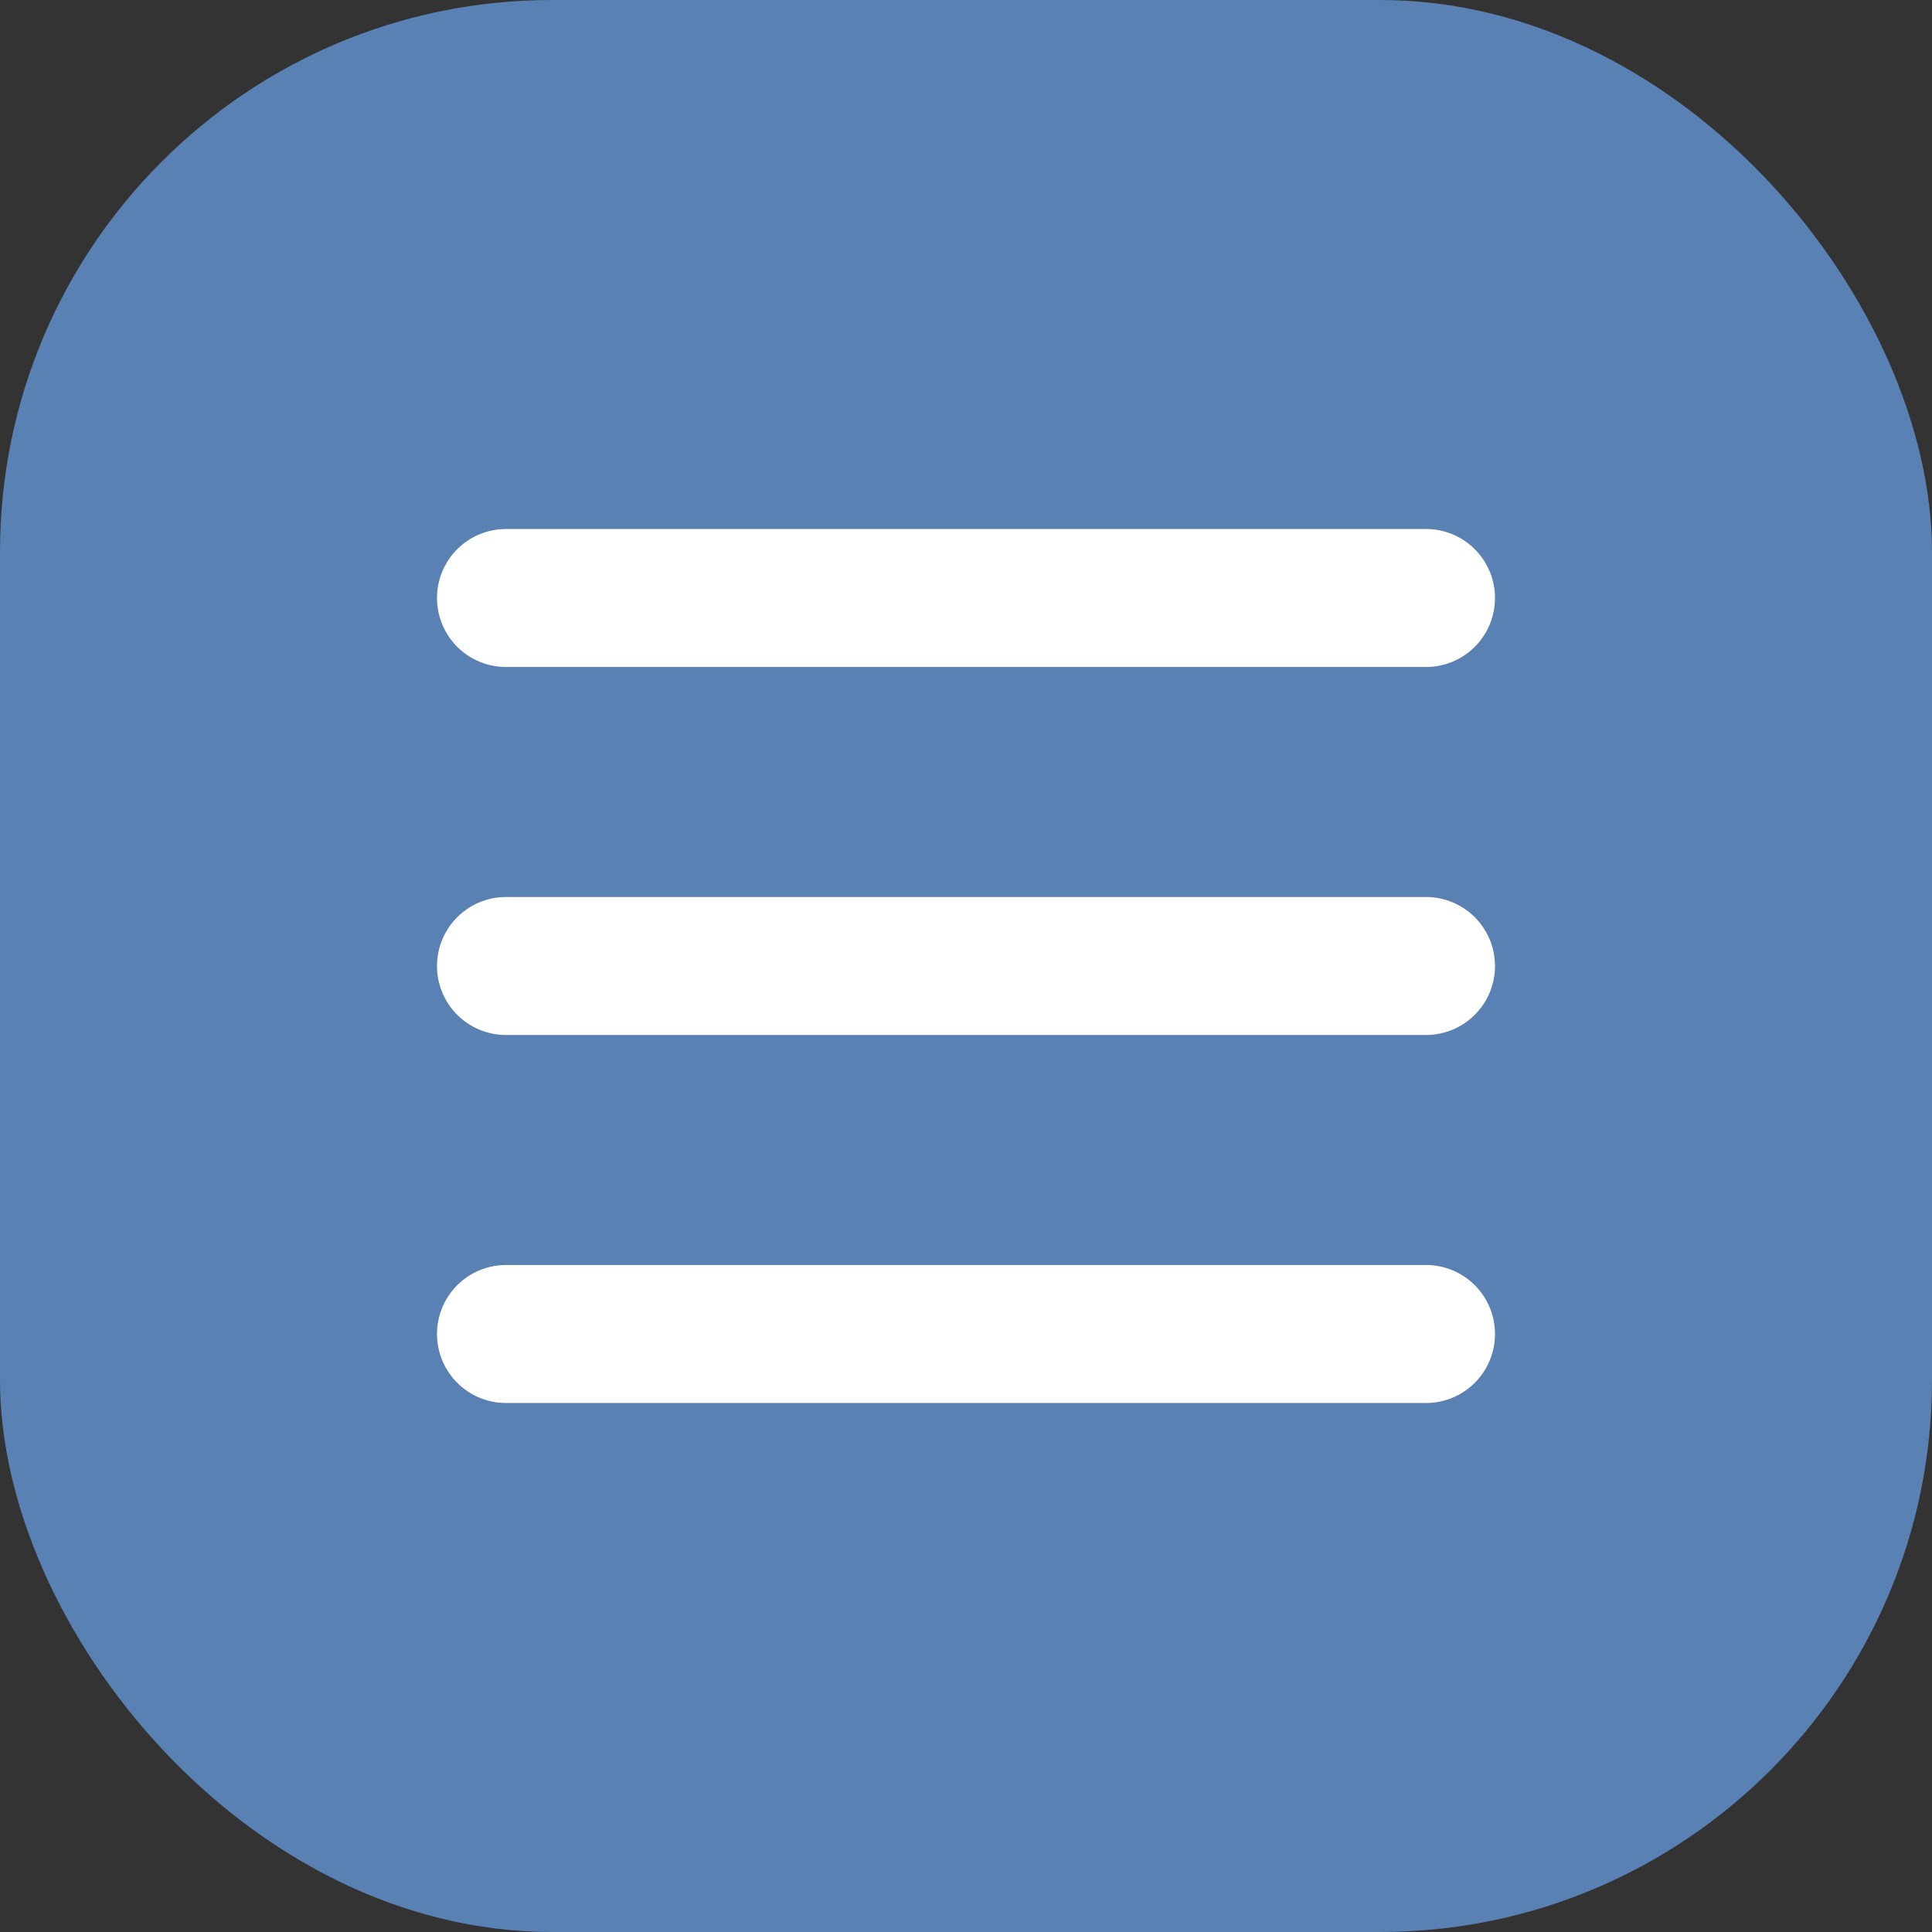 <svg width="42" height="42" viewBox="0 0 42 42" fill="none" xmlns="http://www.w3.org/2000/svg">
<rect x="0" y="0" width="42" height="42" fill="#333333" stroke="none"/>
<rect width="42" height="42" rx="12" fill="#5981B3"/>
<path d="M11 13H31" stroke="white" stroke-width="3" stroke-linecap="round"/>
<path d="M11 21H31" stroke="white" stroke-width="3" stroke-linecap="round"/>
<path d="M11 29H31" stroke="white" stroke-width="3" stroke-linecap="round"/>
</svg>
